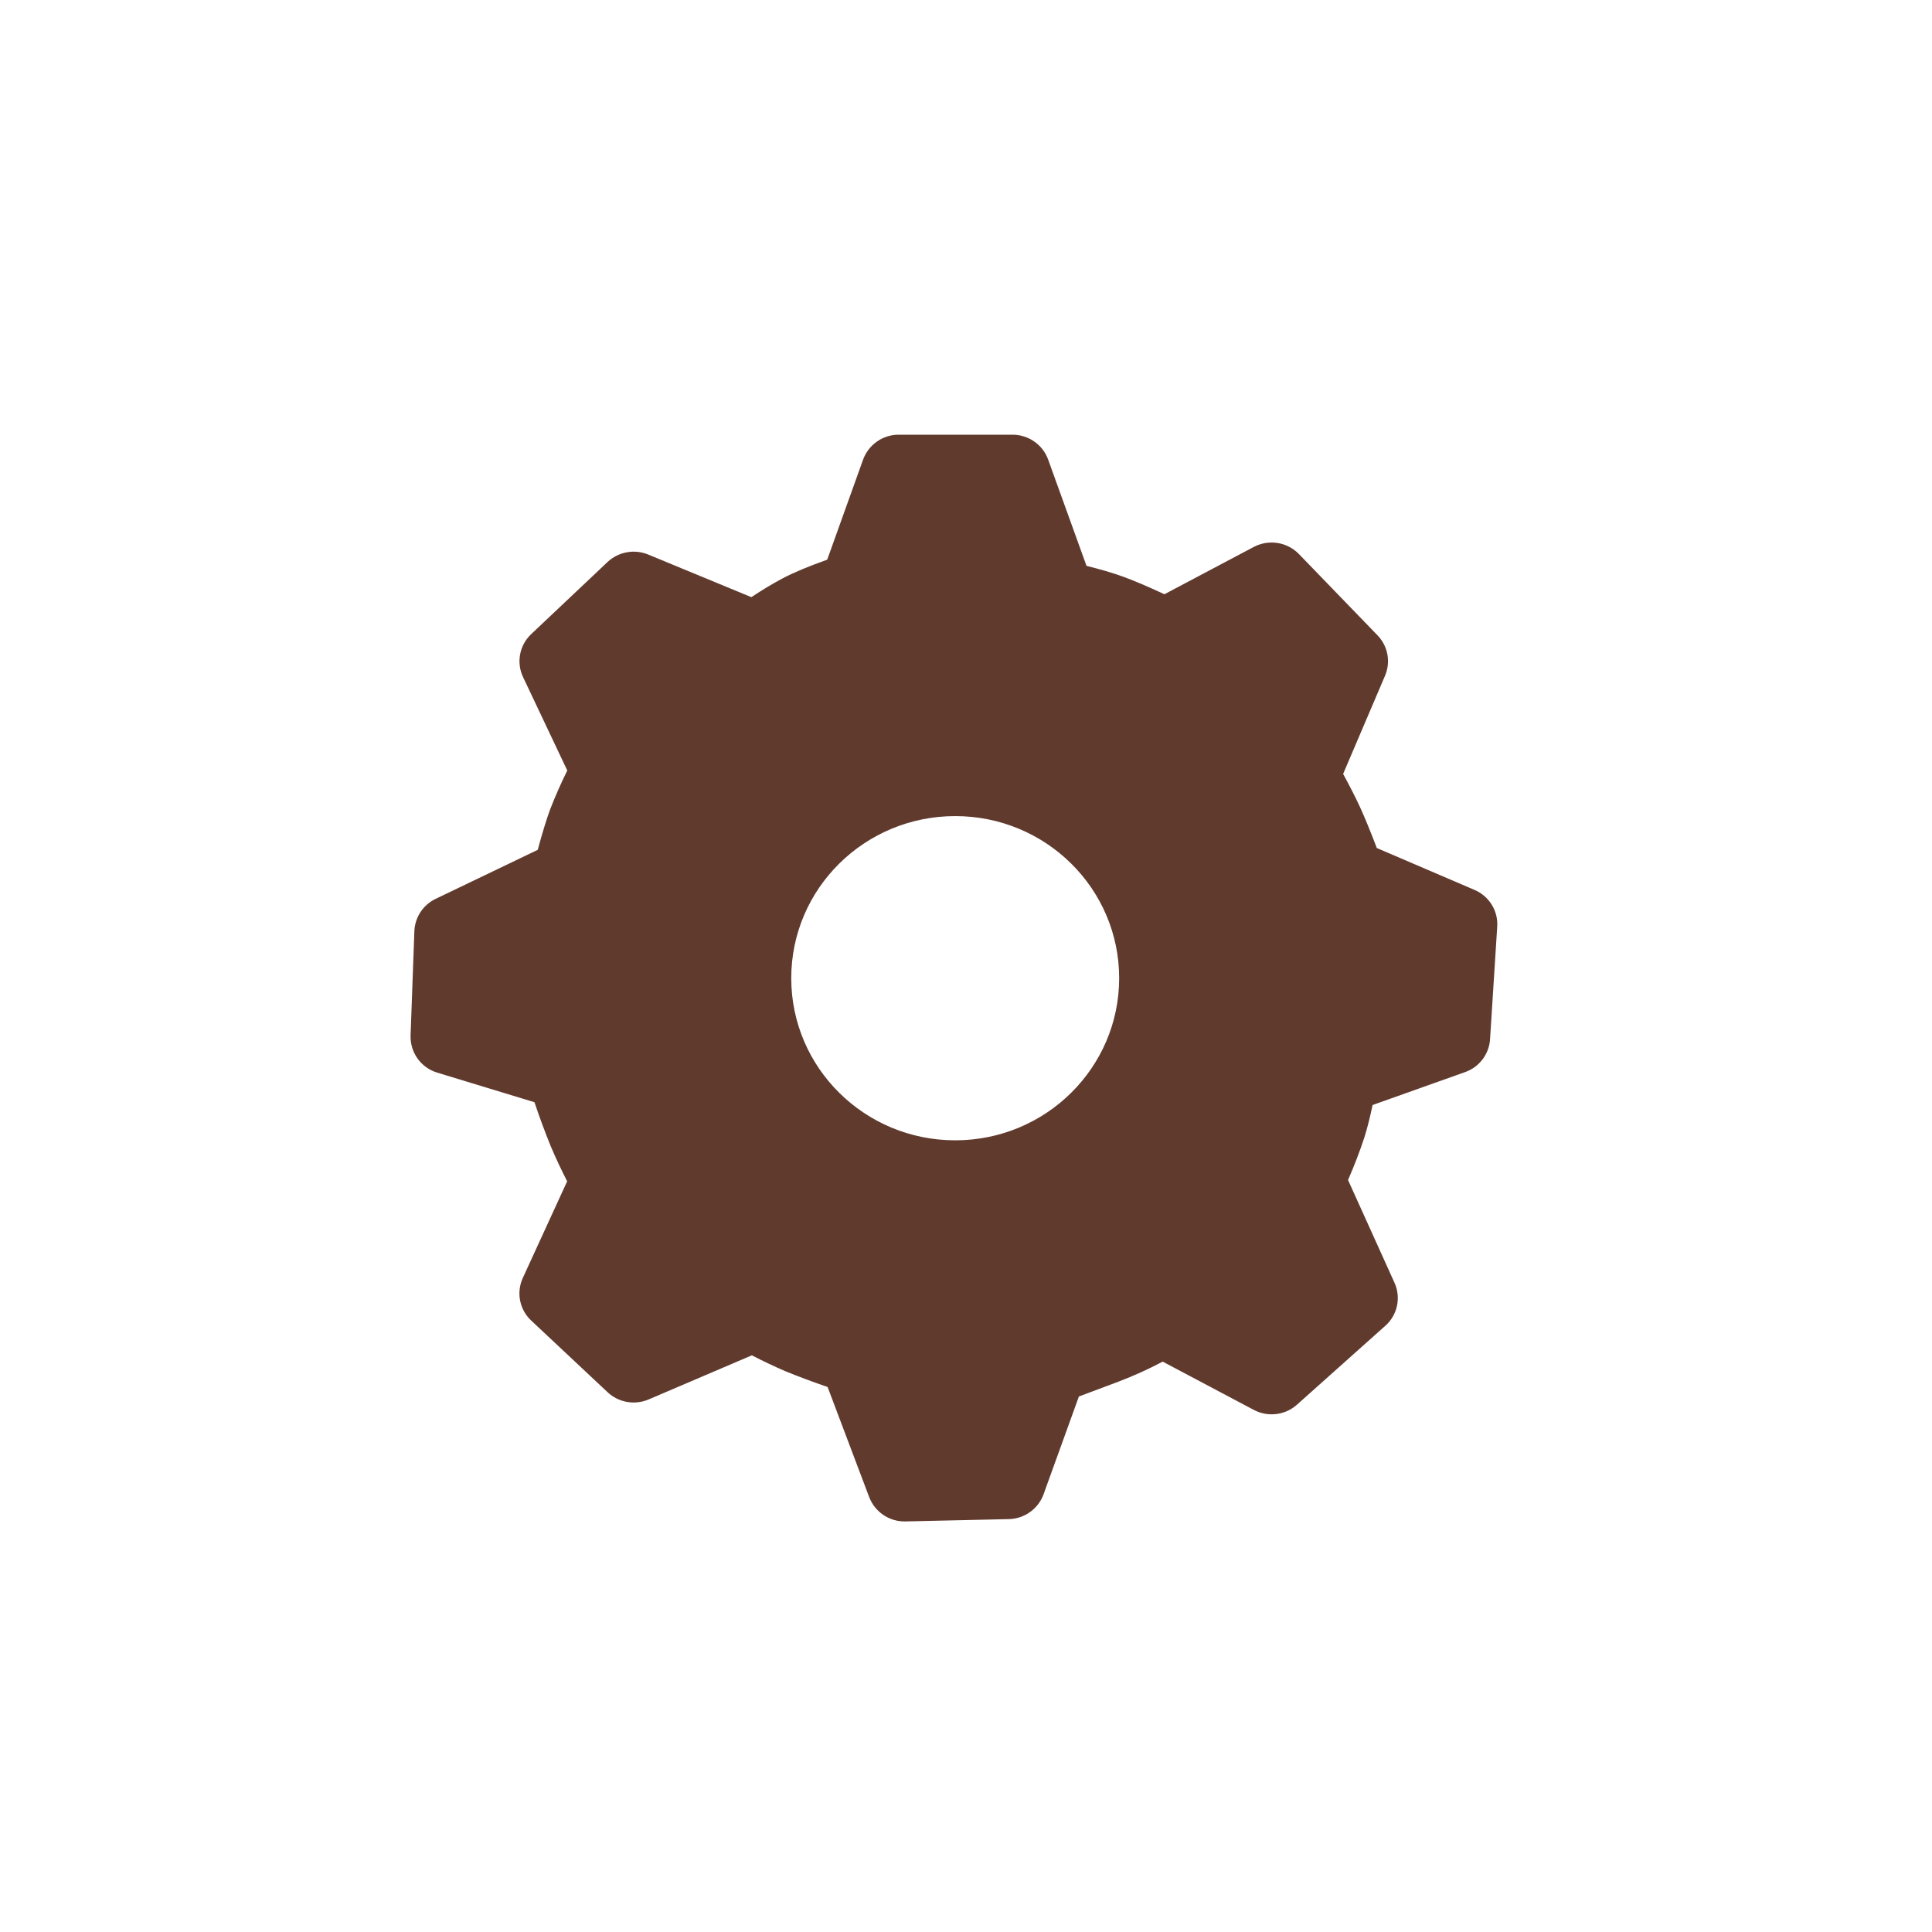 <svg width="80" height="80" viewBox="0 0 80 80" fill="none" xmlns="http://www.w3.org/2000/svg">
<path d="M41.925 18C42.587 18 43.179 18.412 43.401 19.028L44.99 23.431C45.559 23.573 46.047 23.715 46.461 23.863C46.913 24.025 47.496 24.271 48.216 24.606L51.915 22.648C52.217 22.488 52.563 22.431 52.9 22.484C53.238 22.537 53.549 22.698 53.787 22.943L57.04 26.307C57.472 26.755 57.594 27.409 57.351 27.981L55.616 32.047C55.904 32.575 56.134 33.028 56.309 33.406C56.498 33.817 56.732 34.384 57.011 35.115L61.054 36.848C61.662 37.107 62.038 37.714 61.997 38.364L61.7 43.033C61.68 43.337 61.571 43.627 61.387 43.869C61.203 44.111 60.952 44.294 60.665 44.394L56.836 45.756C56.725 46.284 56.611 46.737 56.489 47.119C56.293 47.71 56.069 48.291 55.819 48.861L57.742 53.113C57.878 53.412 57.915 53.746 57.847 54.067C57.779 54.388 57.61 54.679 57.364 54.897L53.706 58.164C53.465 58.379 53.164 58.514 52.844 58.553C52.524 58.591 52.2 58.531 51.915 58.38L48.144 56.382C47.554 56.695 46.946 56.97 46.322 57.208L44.675 57.825L43.212 61.874C43.104 62.171 42.909 62.428 42.652 62.611C42.395 62.795 42.088 62.897 41.773 62.903L37.498 62.999C37.173 63.008 36.855 62.916 36.585 62.736C36.316 62.556 36.109 62.296 35.992 61.994L34.269 57.433C33.681 57.232 33.099 57.014 32.523 56.781C32.052 56.577 31.588 56.357 31.133 56.121L26.858 57.948C26.576 58.068 26.265 58.104 25.964 58.051C25.662 57.998 25.383 57.858 25.159 57.649L21.996 54.681C21.76 54.461 21.6 54.173 21.537 53.857C21.475 53.541 21.513 53.213 21.647 52.92L23.485 48.915C23.241 48.44 23.014 47.957 22.806 47.466C22.562 46.864 22.337 46.256 22.131 45.641L18.103 44.415C17.776 44.316 17.49 44.111 17.291 43.834C17.092 43.556 16.99 43.22 17.001 42.878L17.158 38.556C17.169 38.274 17.258 38 17.413 37.765C17.569 37.529 17.785 37.34 18.04 37.219L22.266 35.19C22.461 34.472 22.632 33.914 22.783 33.507C22.995 32.963 23.231 32.428 23.49 31.905L21.658 28.035C21.519 27.741 21.477 27.411 21.538 27.091C21.598 26.772 21.759 26.48 21.996 26.257L25.154 23.274C25.376 23.065 25.653 22.925 25.952 22.87C26.252 22.814 26.561 22.847 26.842 22.963L31.112 24.727C31.585 24.412 32.012 24.158 32.399 23.953C32.861 23.708 33.477 23.452 34.253 23.175L35.738 19.033C35.848 18.73 36.049 18.468 36.313 18.283C36.577 18.098 36.892 17.999 37.214 18H41.925ZM39.554 33.793C35.803 33.793 32.764 36.796 32.764 40.504C32.764 44.212 35.803 47.218 39.554 47.218C43.302 47.218 46.342 44.212 46.342 40.504C46.342 36.796 43.305 33.793 39.554 33.793Z" fill="#613A2E"/>
</svg>
